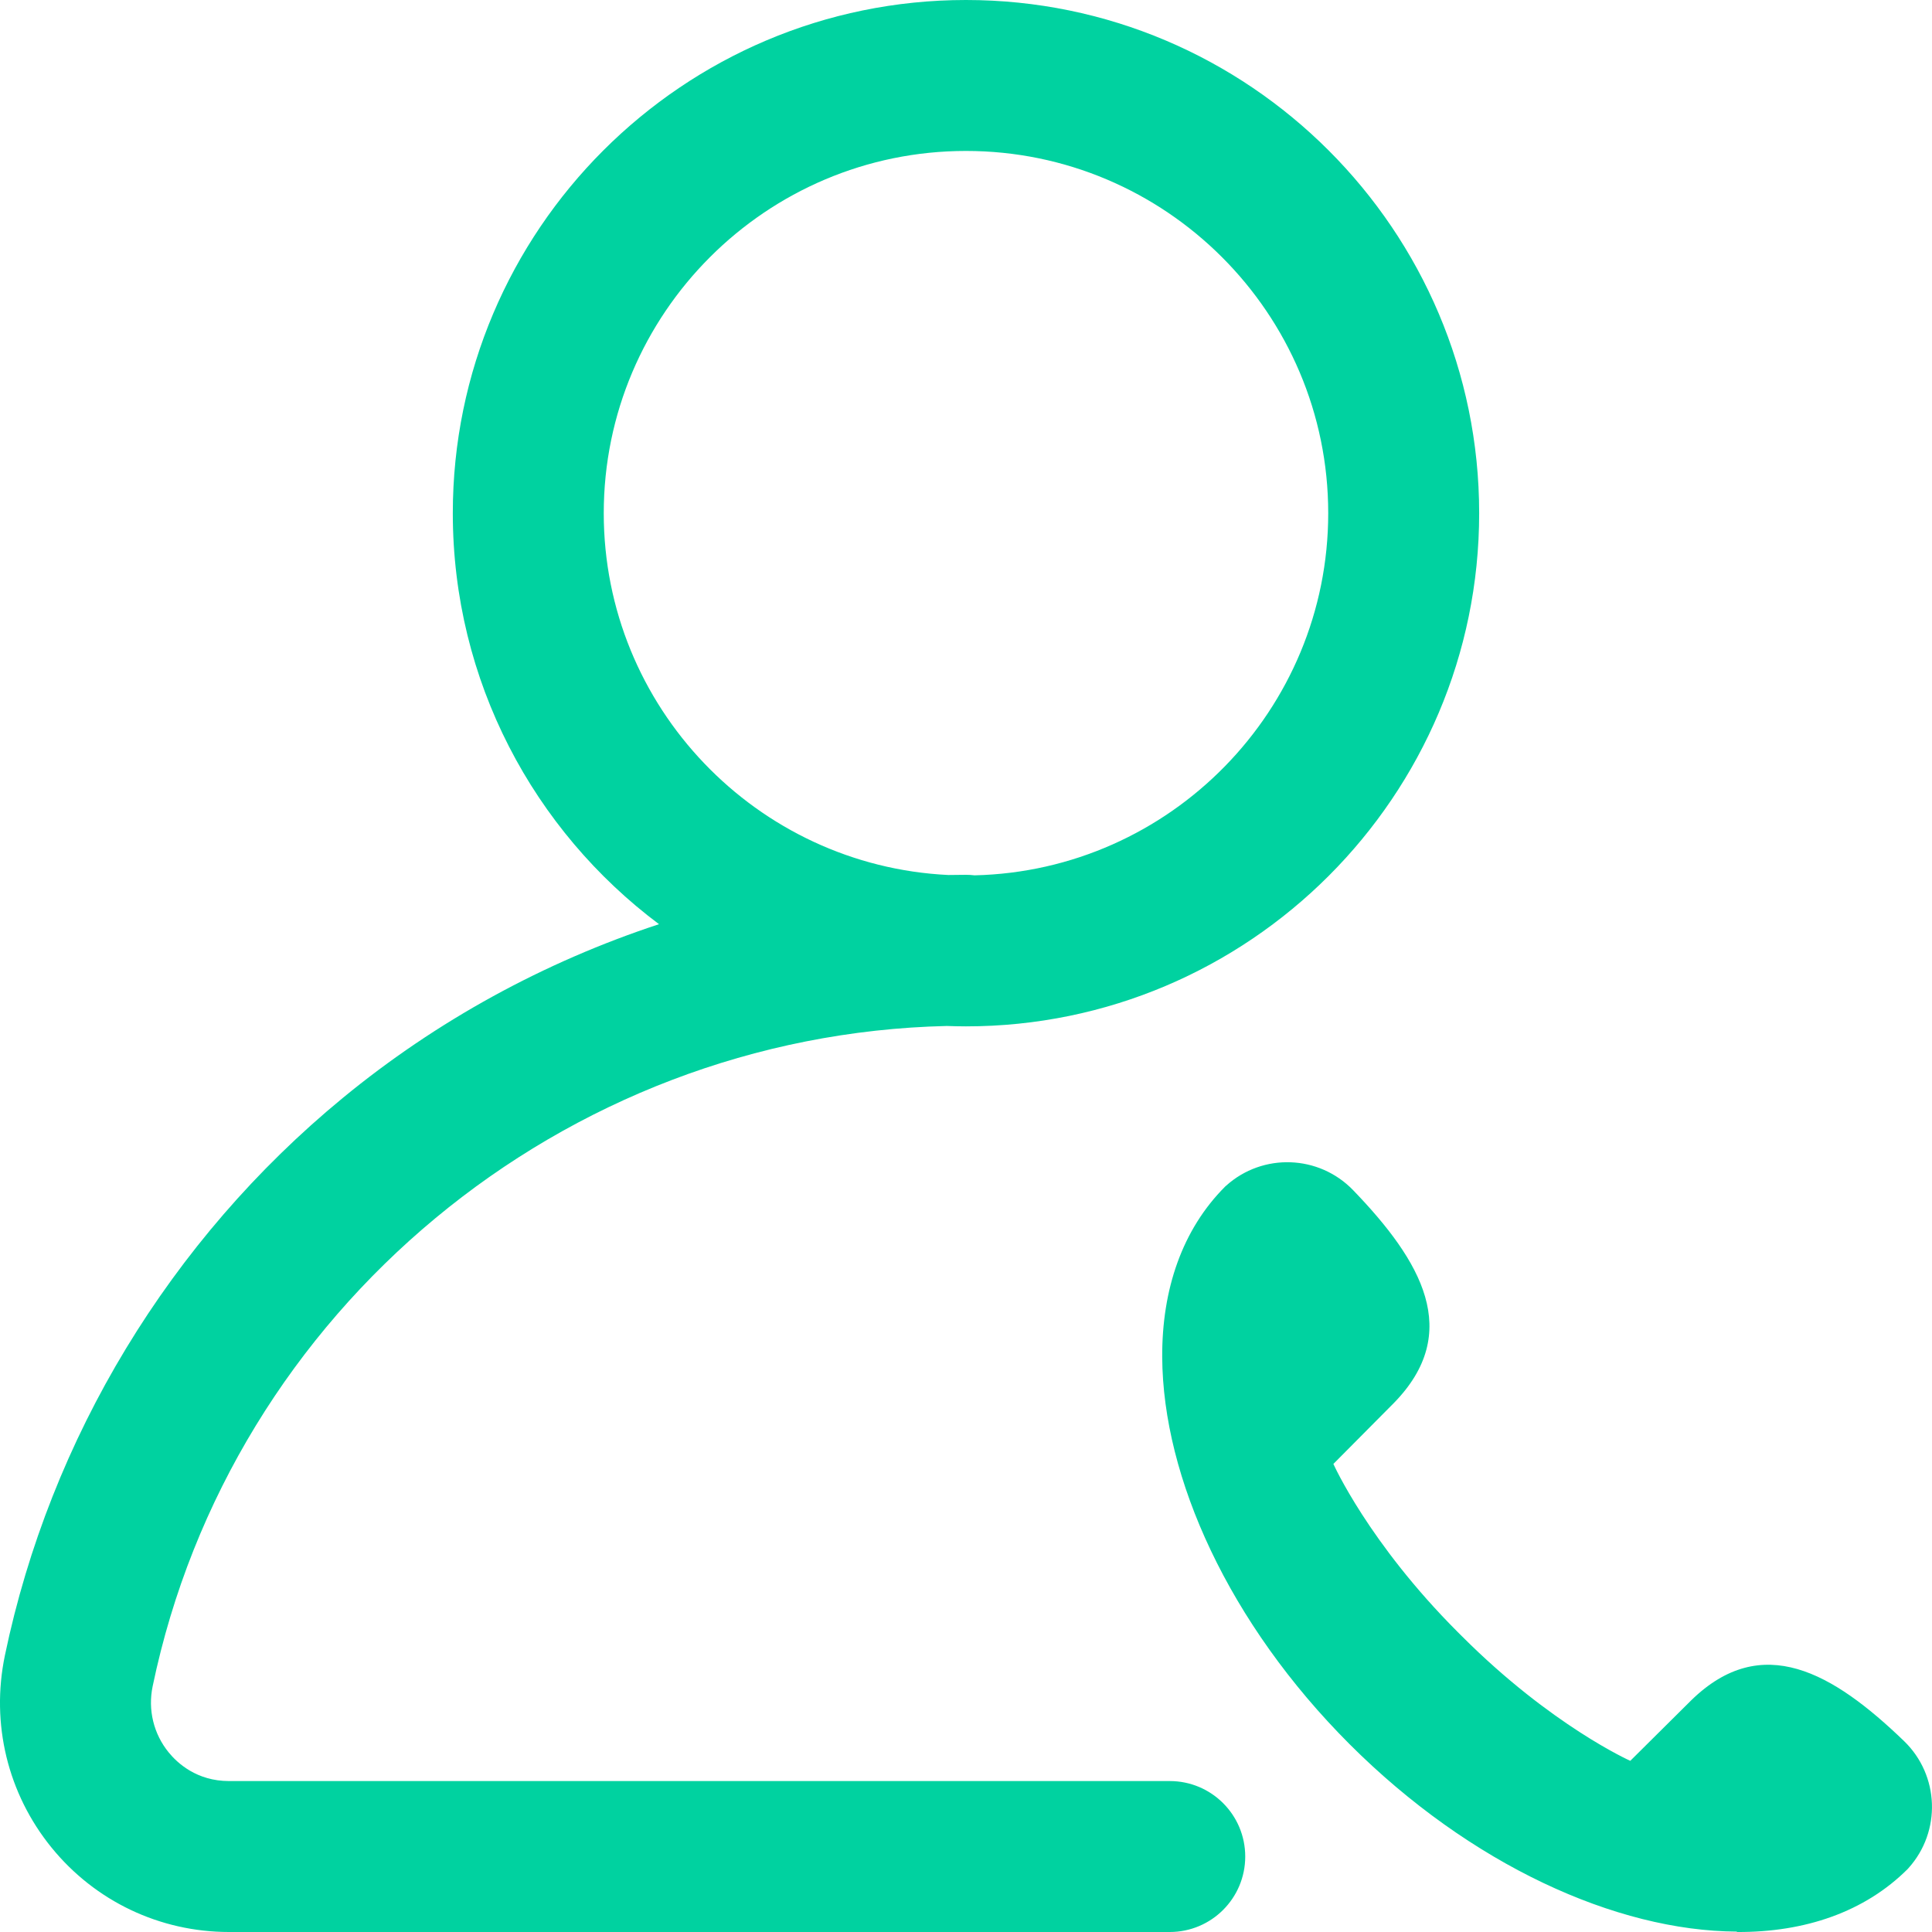 <svg width="70" height="70" viewBox="0 0 70 70" fill="none" xmlns="http://www.w3.org/2000/svg">
<g clip-path="url(#clip0)">
<path d="M42.382 64.531H8.297C7.13 64.531 6.426 63.88 6.11 63.491C5.565 62.821 5.353 61.948 5.531 61.096C8.37 47.457 20.407 37.496 34.303 37.173C34.534 37.181 34.766 37.187 34.999 37.187C45.252 37.187 53.593 28.846 53.593 18.594C53.593 8.341 45.252 0 34.999 0C24.747 0 16.406 8.341 16.406 18.594C16.406 24.679 19.344 30.091 23.877 33.485C19.724 34.852 15.828 36.977 12.418 39.782C6.165 44.925 1.818 52.099 0.177 59.981C-0.337 62.452 0.279 64.988 1.867 66.941C3.448 68.885 5.791 70 8.297 70H42.382C43.893 70 45.117 68.776 45.117 67.266C45.117 65.755 43.893 64.531 42.382 64.531ZM21.875 18.594C21.875 11.357 27.762 5.469 34.999 5.469C42.236 5.469 48.124 11.357 48.124 18.594C48.124 25.727 42.405 31.549 35.31 31.715C35.208 31.703 35.105 31.696 34.999 31.696C34.786 31.696 34.572 31.699 34.359 31.703C27.418 31.367 21.875 25.616 21.875 18.594ZM69.151 67.682L69.121 67.716C67.562 69.275 65.394 70.012 62.939 70L62.924 69.985C58.552 69.963 53.271 67.565 48.898 63.195C44.529 58.824 42.131 53.542 42.109 49.17C42.097 46.715 42.834 44.547 44.393 42.988L44.427 42.958C45.755 41.765 47.789 41.839 49.028 43.124C51.51 45.698 53.004 48.272 50.505 50.831L48.311 53.041C48.311 53.041 49.585 55.9 52.819 59.135L52.975 59.29C56.209 62.524 59.068 63.798 59.068 63.798L61.278 61.604C63.837 59.105 66.411 60.599 68.986 63.081C70.27 64.32 70.343 66.354 69.151 67.682Z" fill="#00D2A0"/>
</g>
<defs>
<clipPath id="clip0">
<rect width="70" height="70" fill="white"/>
</clipPath>
</defs>
</svg>

